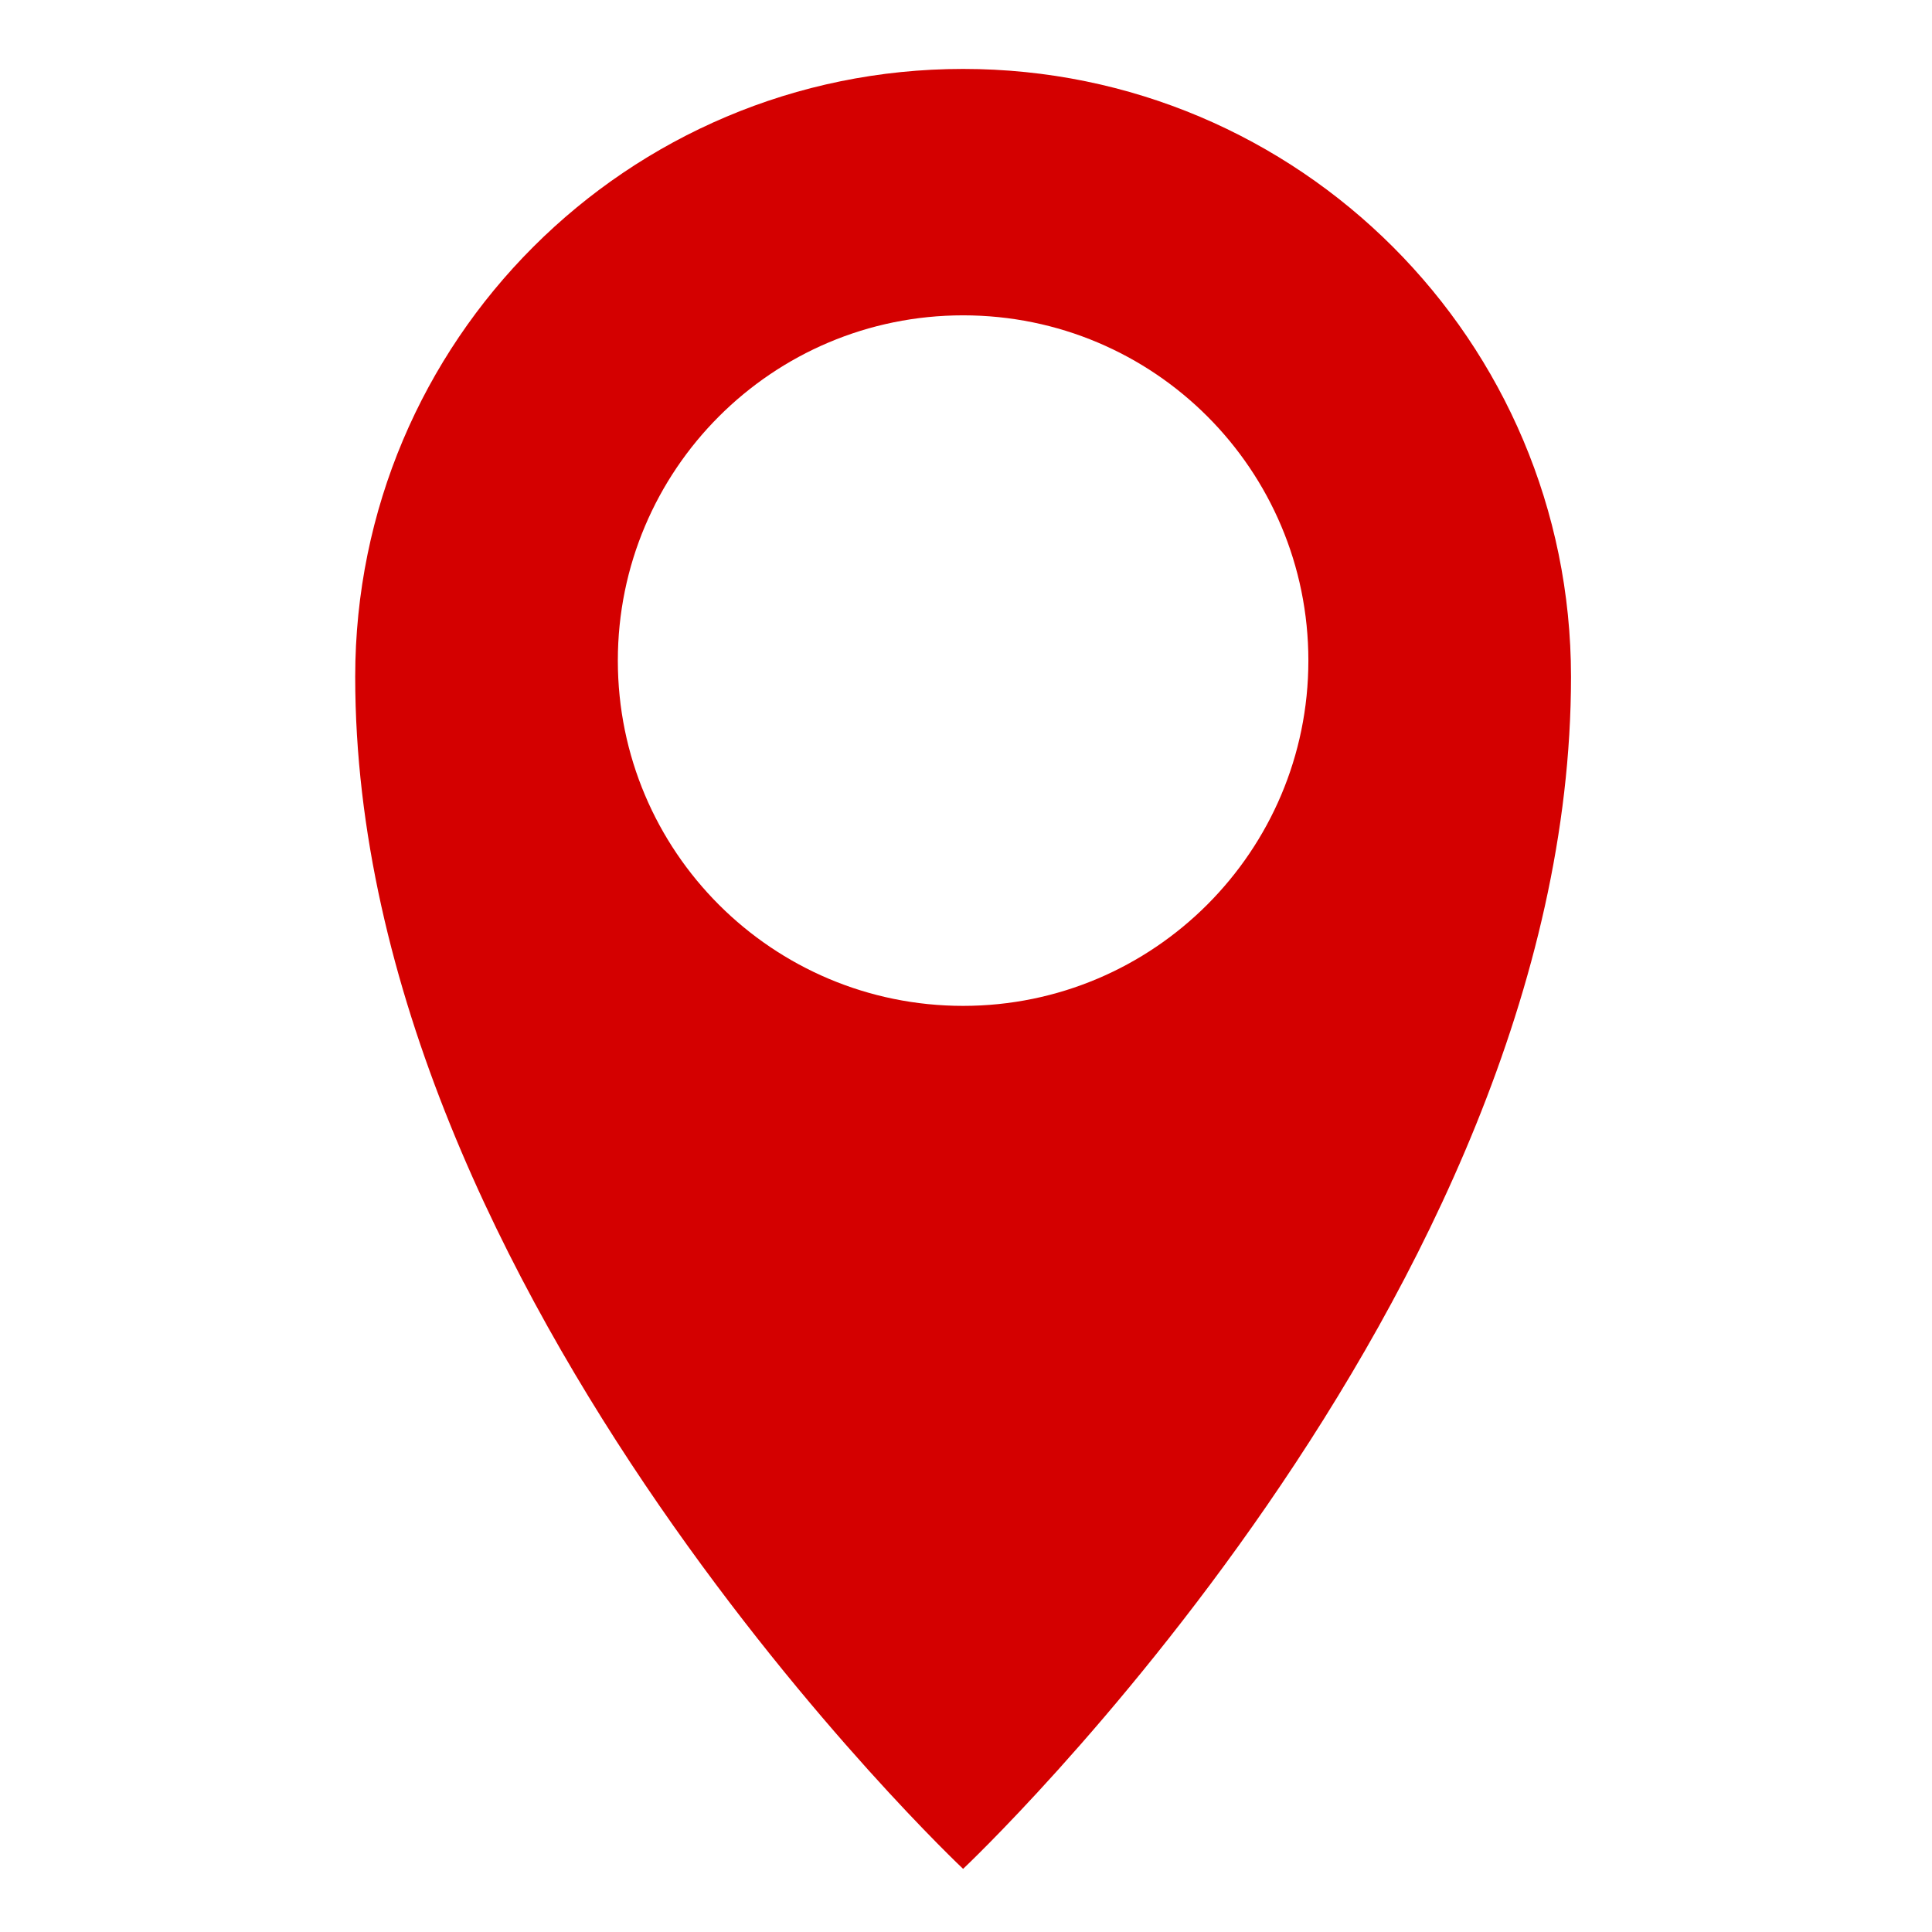 <?xml version="1.0" encoding="UTF-8" standalone="no"?>
<svg
   xmlns:dc="http://purl.org/dc/elements/1.1/"
   xmlns:cc="http://creativecommons.org/ns#"
   xmlns:rdf="http://www.w3.org/1999/02/22-rdf-syntax-ns#"
   xmlns:svg="http://www.w3.org/2000/svg"
   xmlns="http://www.w3.org/2000/svg"
   xmlns:sodipodi="http://sodipodi.sourceforge.net/DTD/sodipodi-0.dtd"
   xmlns:inkscape="http://www.inkscape.org/namespaces/inkscape"
   height="100px"
   width="100px"
   fill="#000000"
   version="1.0"
   x="0px"
   y="0px"
   viewBox="0 0 512 512"
   enable-background="new 0 0 512 512"
   xml:space="preserve"
   id="pin"
   sodipodi:docname="location.svg"
   inkscape:version="0.92.5 (2060ec1f9f, 2020-04-08)"><defs
   id="defs8" /><sodipodi:namedview
   pagecolor="#ffffff"
   bordercolor="#666666"
   borderopacity="1"
   objecttolerance="10"
   gridtolerance="10"
   guidetolerance="10"
   inkscape:pageopacity="0"
   inkscape:pageshadow="2"
   inkscape:window-width="1920"
   inkscape:window-height="1015"
   id="namedview6"
   showgrid="false"
   inkscape:zoom="6.675088"
   inkscape:cx="45.043328"
   inkscape:cy="42.064753"
   inkscape:window-x="0"
   inkscape:window-y="0"
   inkscape:window-maximized="1"
   inkscape:current-layer="pin" />
    <g
   id="location"
   style="fill:#d40000"
   transform="translate(-0.767,0.767)"><path
     d="M 256,17.5 C 167,17.5 94.9,89.6 94.9,178.6 94.9,342.9 256,494.5 256,494.5 256,494.5 417.1,342.9 417.1,178.6 417.1,89.6 345,17.5 256,17.5 Z m 0,248.3 c -50.5,0 -91.5,-40.9 -91.5,-91.5 0,-50.5 40.9,-91.5 91.5,-91.5 50.6,0 91.5,40.9 91.5,91.5 0,50.5 -41,91.5 -91.5,91.5 z"
     style="fill:#d40000"
     id="path2"
     inkscape:connector-curvature="0" /></g>
</svg>